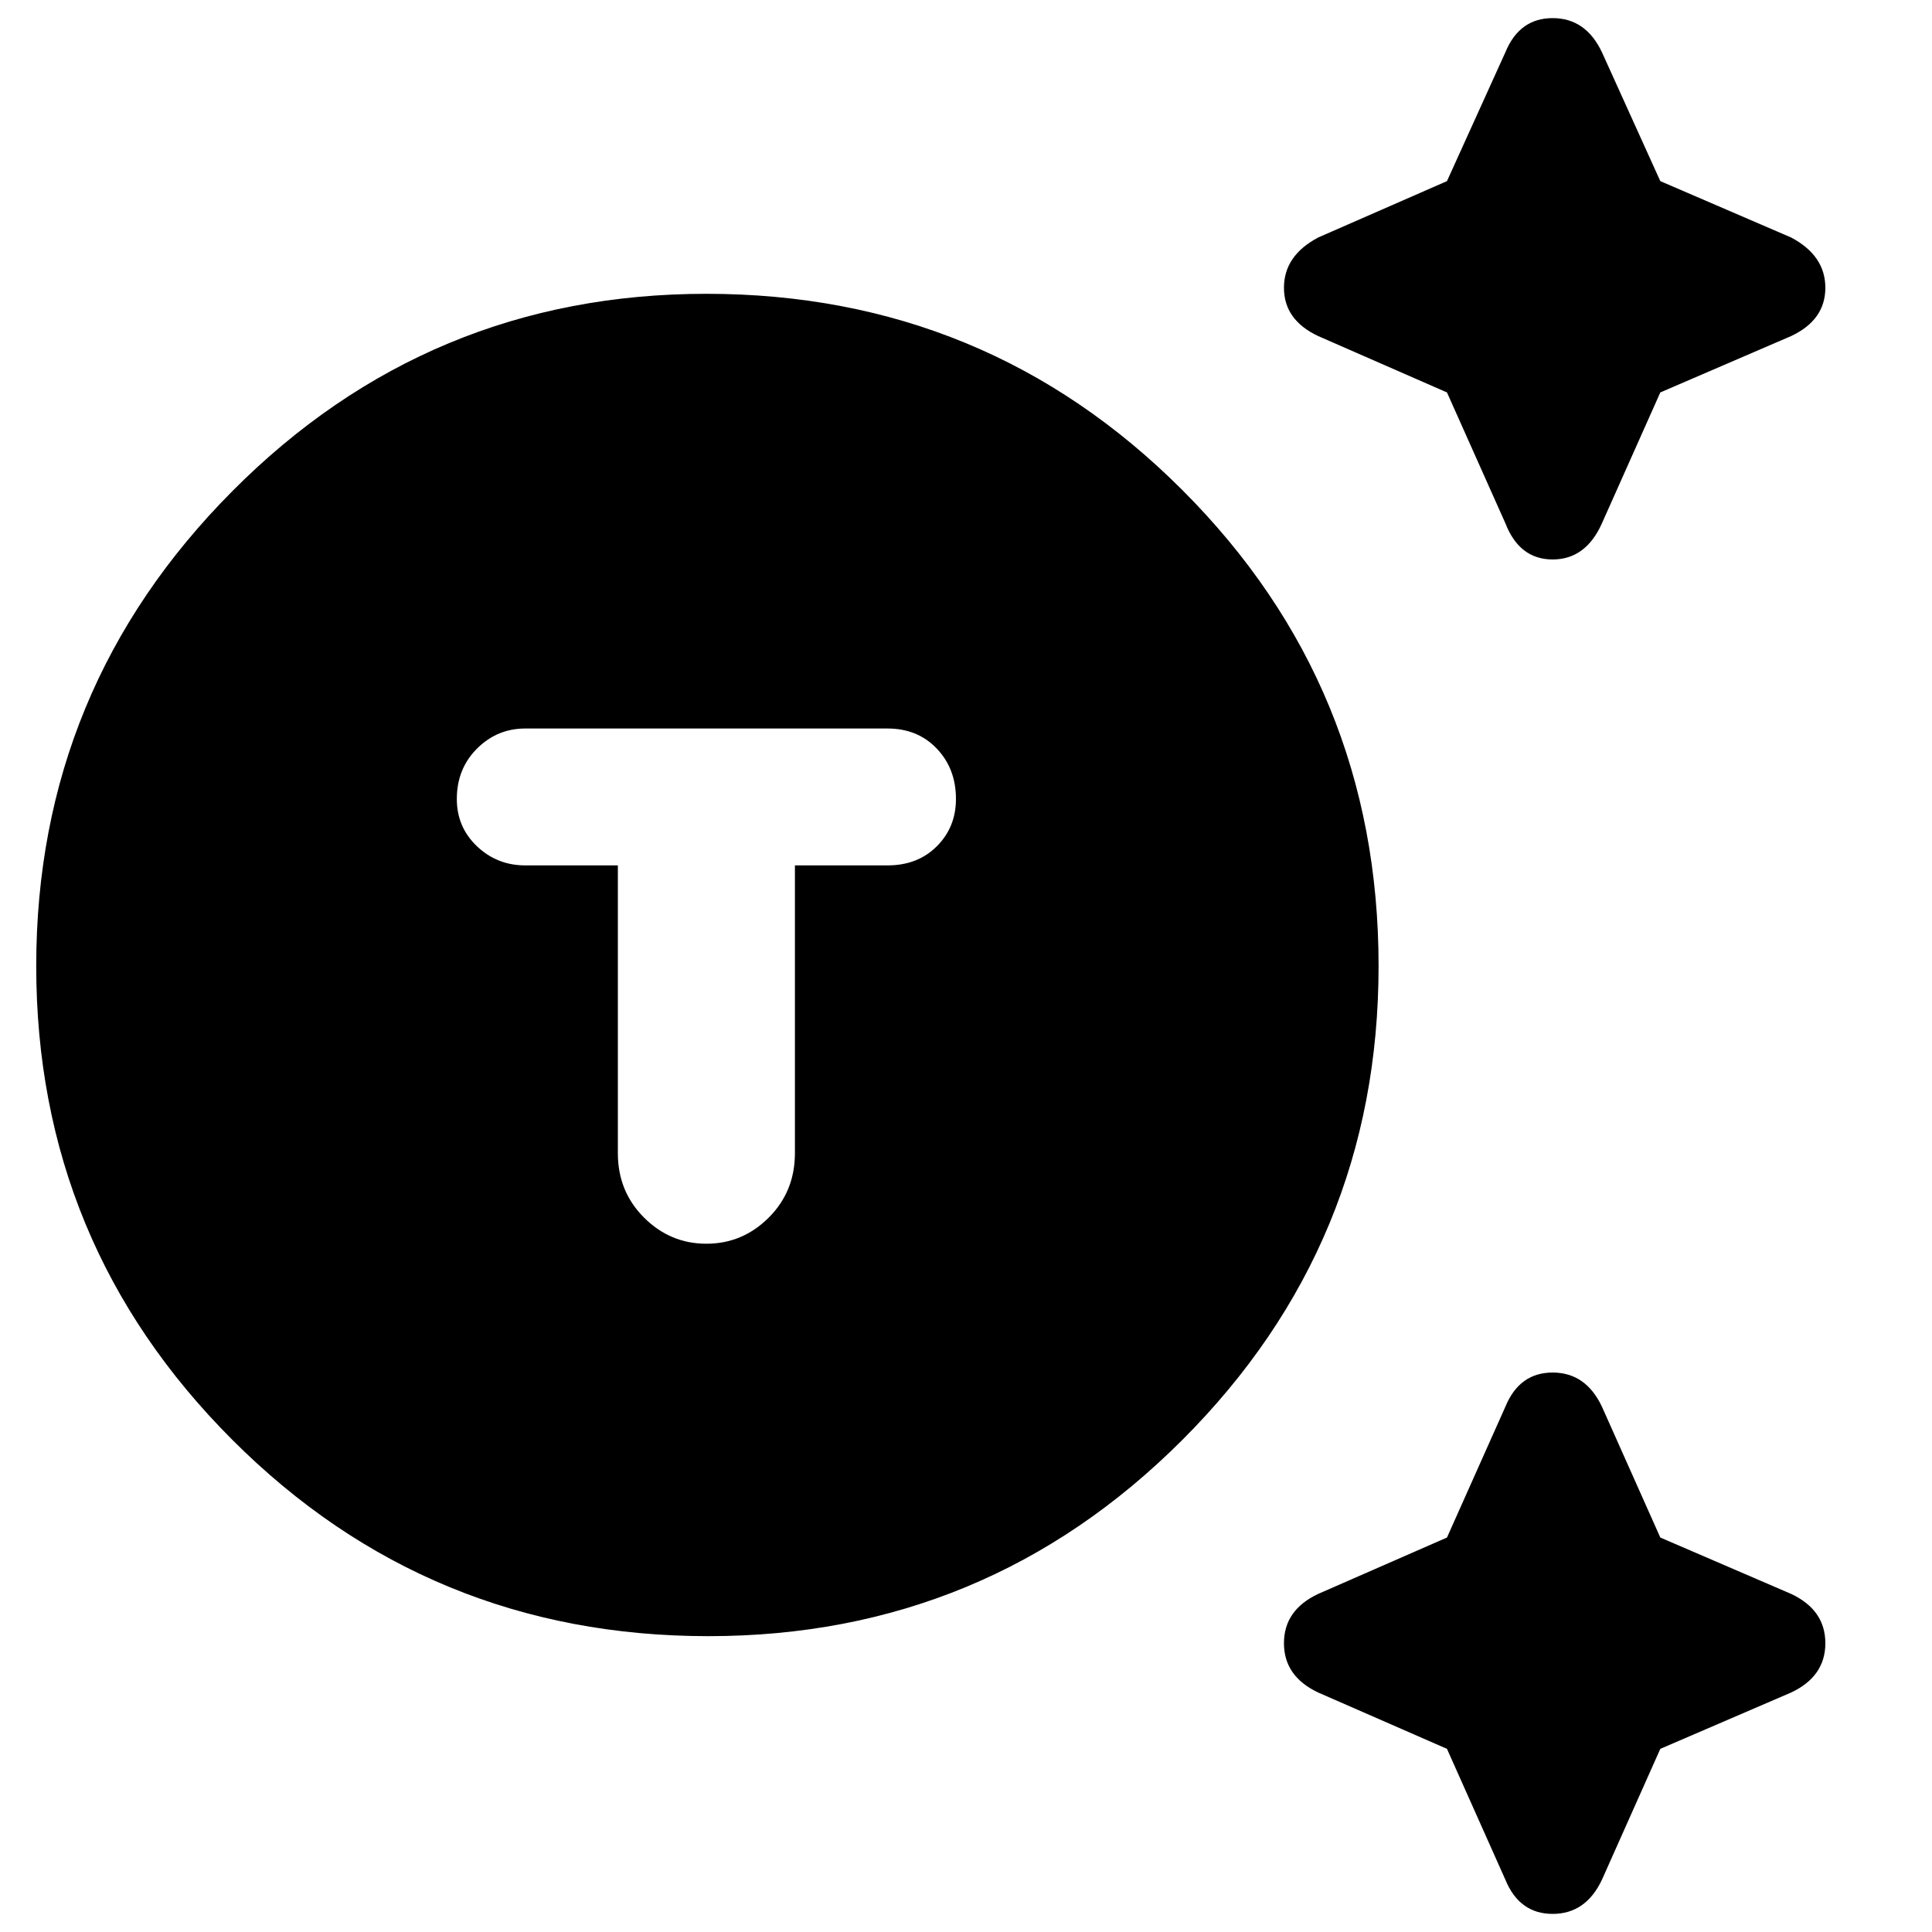 <svg xmlns="http://www.w3.org/2000/svg" height="40" width="40"><path d="M14.667 33.875q-5.792 0-9.855-4.063Q.75 25.75.75 20q0-5.75 4.062-9.833 4.063-4.084 9.813-4.084 5.792 0 9.854 4.063 4.063 4.062 4.063 9.854 0 5.75-4.063 9.812-4.062 4.063-9.812 4.063Zm-.042-8.125q.75 0 1.292-.542.541-.541.541-1.333v-5.958h1.917q.625 0 1.021-.396.396-.396.396-.979 0-.625-.396-1.042-.396-.417-1.021-.417h-7.5q-.583 0-1 .417-.417.417-.417 1.042 0 .583.417.979t1 .396h1.917v5.958q0 .792.541 1.333.542.542 1.292.542Zm16.542-14.917-1.209-2.708-2.666-1.167q-.709-.333-.709-1 0-.666.709-1.041l2.666-1.167 1.209-2.667q.291-.708.979-.708.687 0 1.021.708l1.208 2.667 2.708 1.167q.709.375.709 1.041 0 .667-.709 1l-2.708 1.167-1.208 2.708q-.334.75-1.021.75-.688 0-.979-.75Zm0 28.084-1.209-2.709-2.666-1.166q-.709-.334-.709-1.021 0-.688.709-1.021l2.666-1.167 1.209-2.708q.291-.708.979-.708.687 0 1.021.708l1.208 2.708L37.083 33q.709.333.709 1.021 0 .687-.709 1.021l-2.708 1.166-1.208 2.709q-.334.708-1.021.708-.688 0-.979-.708Z"/></svg>